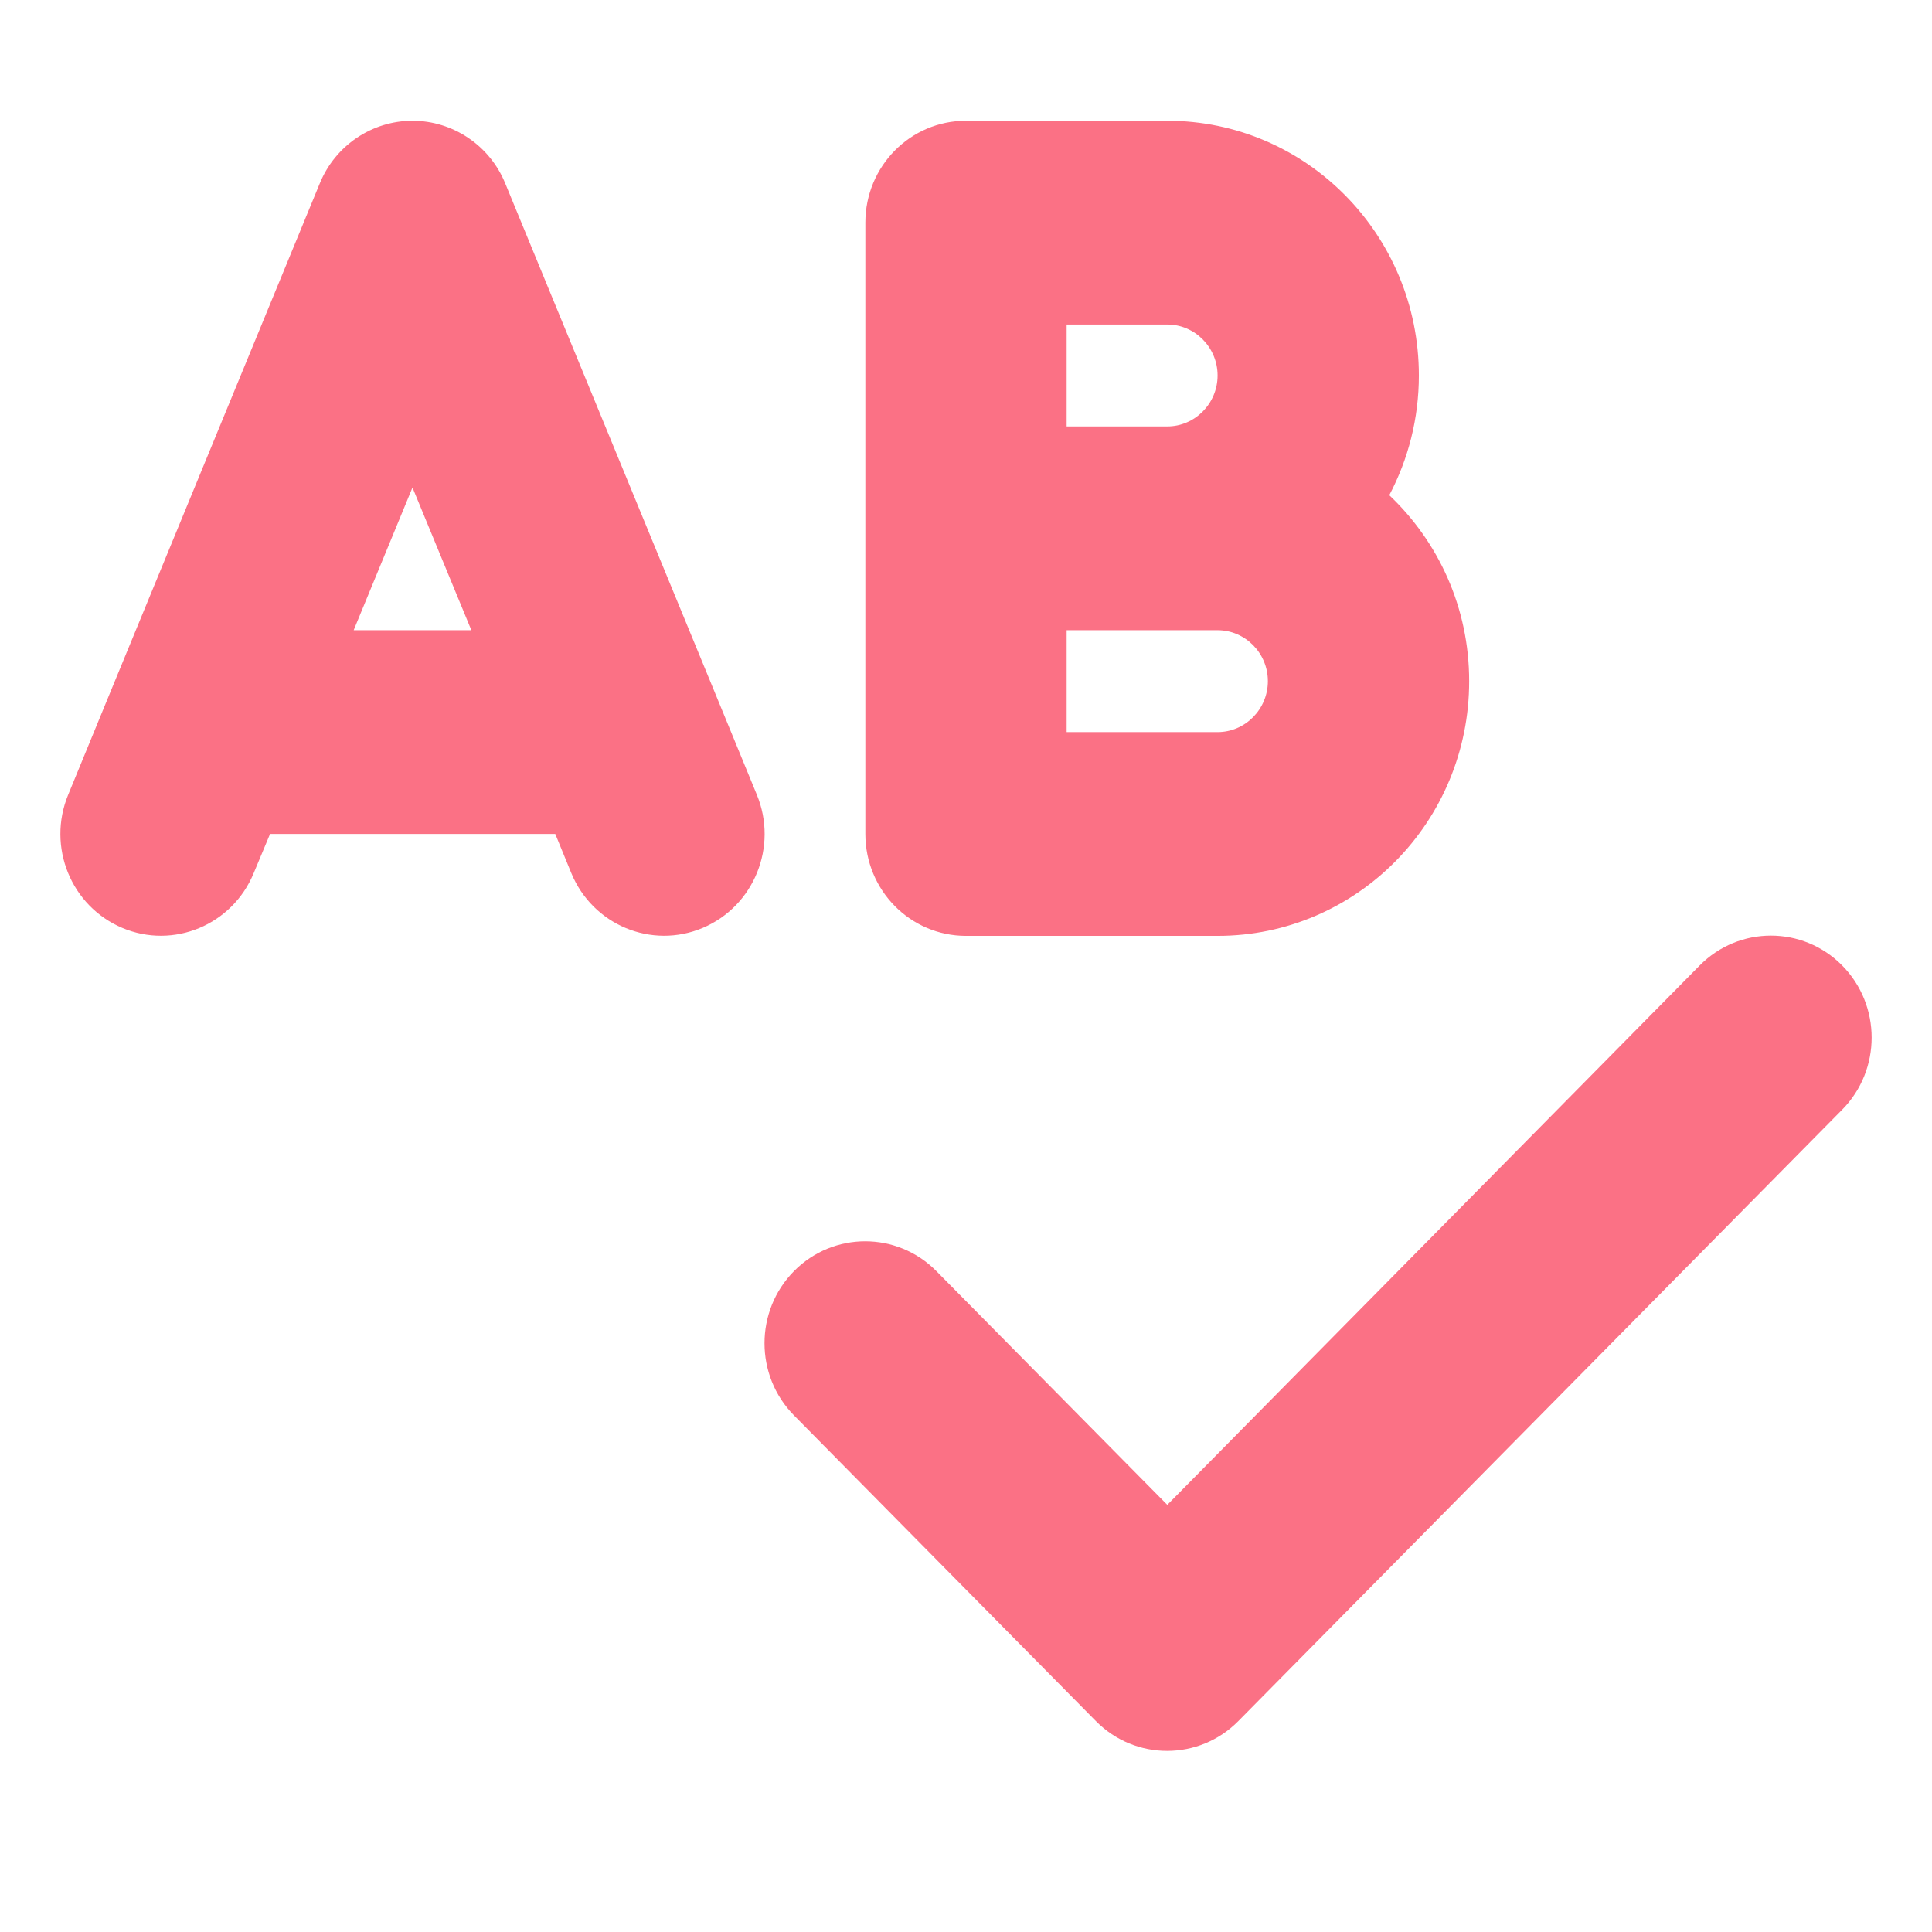 <svg width="32" height="32" viewBox="0 0 32 32" fill="none" xmlns="http://www.w3.org/2000/svg">
<path d="M6.832 2C6.161 2 5.551 2.411 5.296 3.039L1.822 11.477L1.129 13.164C0.775 14.024 1.176 15.01 2.025 15.369C2.874 15.727 3.848 15.321 4.202 14.462L4.473 13.813H9.197L9.463 14.462C9.817 15.321 10.791 15.727 11.64 15.369C12.489 15.01 12.89 14.024 12.536 13.164L11.843 11.477L8.369 3.039C8.114 2.411 7.504 2 6.832 2ZM7.807 10.438H5.858L6.832 8.075L7.807 10.438ZM14.333 3.688V8.75V13.813C14.333 14.746 15.078 15.501 16 15.501H20.167C22.469 15.501 24.334 13.613 24.334 11.282C24.334 10.063 23.824 8.972 23.011 8.202C23.323 7.611 23.501 6.936 23.501 6.219C23.501 3.888 21.636 2 19.334 2H16C15.078 2 14.333 2.754 14.333 3.688ZM19.334 7.063H17.667V5.375H19.334C19.792 5.375 20.167 5.755 20.167 6.219C20.167 6.683 19.792 7.063 19.334 7.063ZM17.667 10.438H19.334H20.167C20.625 10.438 21 10.818 21 11.282C21 11.746 20.625 12.126 20.167 12.126H17.667V10.438ZM30.512 18.38C31.163 17.721 31.163 16.65 30.512 15.991C29.861 15.332 28.803 15.332 28.152 15.991L19.334 24.925L15.51 21.054C14.859 20.395 13.802 20.395 13.151 21.054C12.5 21.713 12.5 22.784 13.151 23.443L18.151 28.506C18.802 29.165 19.86 29.165 20.511 28.506L30.512 18.38Z" fill="#FB7185"/>
</svg>
